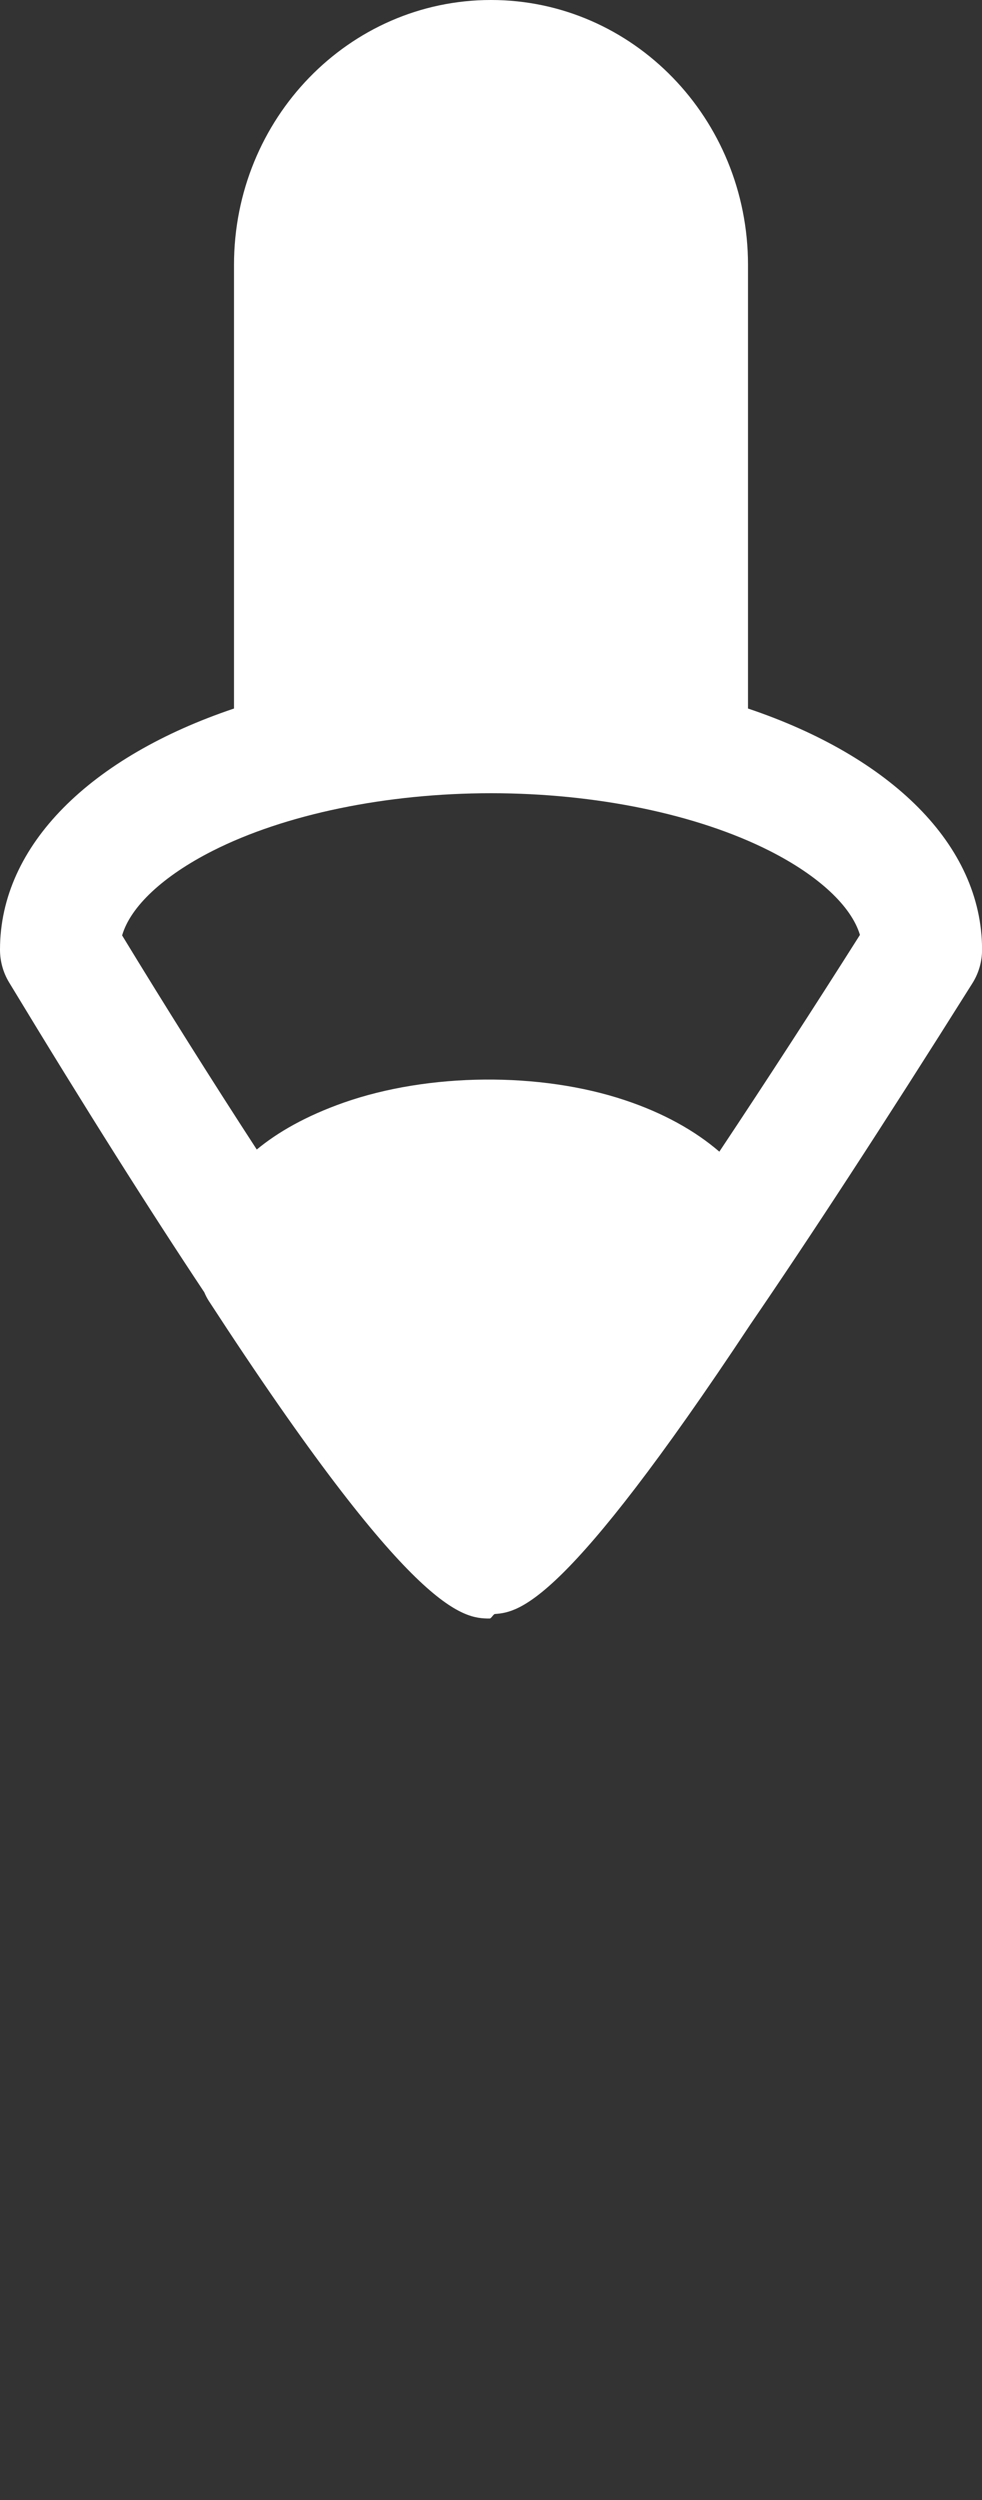 <?xml version="1.0" encoding="utf-8"?>
<!-- Generator: Adobe Illustrator 17.0.0, SVG Export Plug-In . SVG Version: 6.00 Build 0)  -->
<!DOCTYPE svg PUBLIC "-//W3C//DTD SVG 1.1//EN" "http://www.w3.org/Graphics/SVG/1.1/DTD/svg11.dtd">
<svg version="1.1" id="Calque_1" xmlns="http://www.w3.org/2000/svg" xmlns:xlink="http://www.w3.org/1999/xlink" x="0px" y="0px"
	 width="17px" height="43.25px" viewBox="0 0 17 43.25" enable-background="new 0 0 17 43.25" xml:space="preserve">
<rect x="0" y="0" width="17" height="43.25" fill="#333333" stroke="none"/>
<title>Fill 1</title>
<desc>Created with Sketch.</desc>
<path id="home" fill="#FFFFFF" d="M12.453,19.923c-0.424-0.365-0.973-0.67-1.63-0.889c-1.478-0.495-3.406-0.473-4.868,0.039
	c-0.659,0.232-1.147,0.513-1.51,0.813c-0.781-1.201-1.582-2.474-2.331-3.704c0.144-0.497,0.708-1.028,1.569-1.464
	c1.251-0.633,3.007-0.996,4.819-0.996c1.811,0,3.567,0.363,4.819,0.996c0.856,0.433,1.418,0.961,1.566,1.455
	C14.098,17.419,13.262,18.708,12.453,19.923 M12.949,12.257V4.582C12.949,2.051,10.957,0,8.5,0S4.051,2.051,4.051,4.582v7.675
	C1.585,13.086,0,14.61,0,16.428c0,0.2,0.054,0.396,0.157,0.566c1.337,2.208,2.448,3.961,3.38,5.362
	c0.022,0.053,0.048,0.103,0.077,0.148c3.525,5.418,4.395,5.495,4.863,5.495h0.001c0.026,0,0.064-0.076,0.089-0.078
	c0.427-0.032,1.214-0.164,4.422-5.008c1.014-1.481,2.27-3.4,3.845-5.904c0.109-0.173,0.167-0.375,0.167-0.581
	C17,14.61,15.415,13.086,12.949,12.257"/>
</svg>
